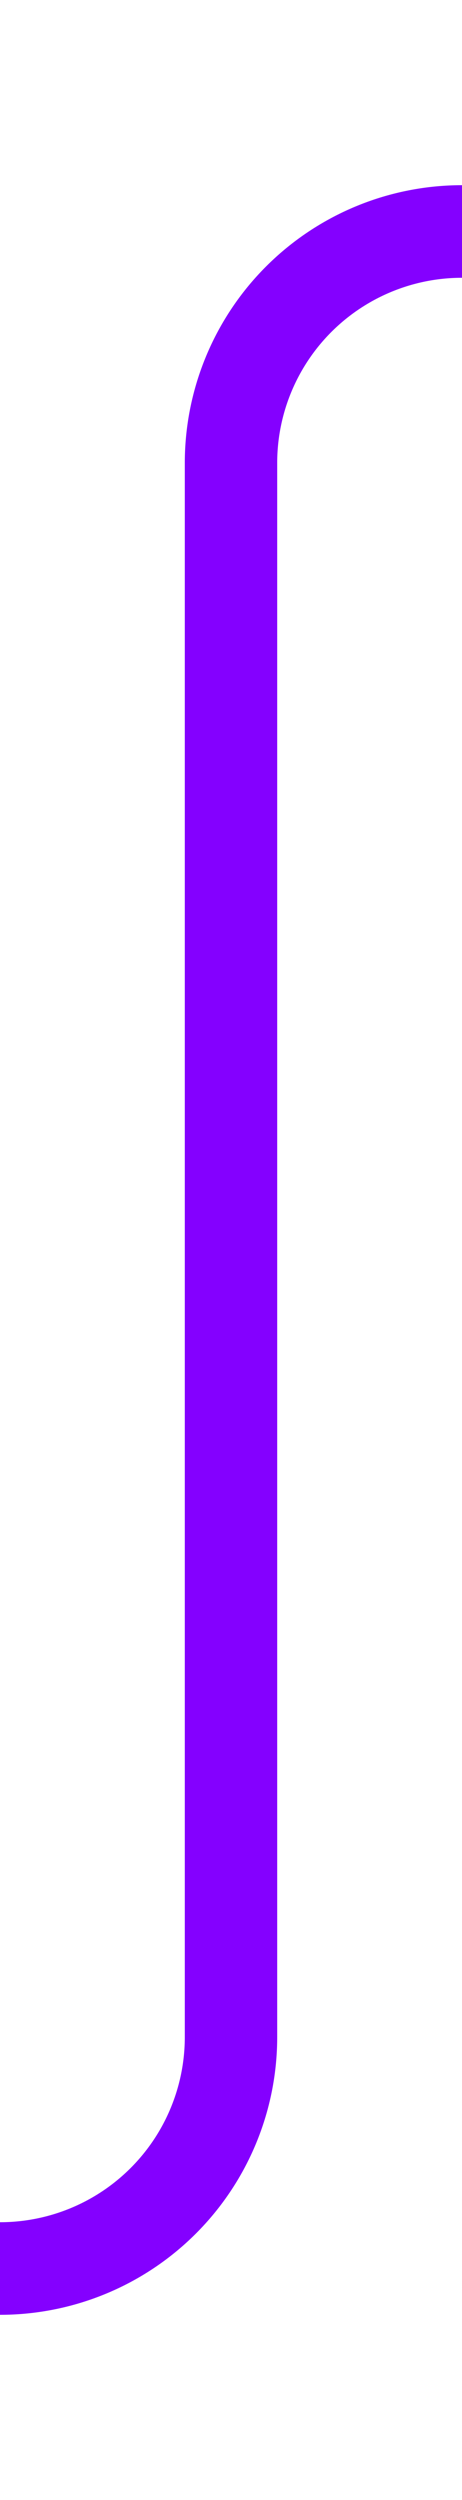 ﻿<?xml version="1.0" encoding="utf-8"?>
<svg version="1.1" xmlns:xlink="http://www.w3.org/1999/xlink" width="10px" height="54px" preserveAspectRatio="xMidYMin meet" viewBox="1956 304  8 54" xmlns="http://www.w3.org/2000/svg">
  <path d="M 1938 353  L 1955 353  A 5 5 0 0 0 1960 348 L 1960 314  A 5 5 0 0 1 1965 309 L 1973 309  " stroke-width="2" stroke="#8400ff" fill="none" />
</svg>